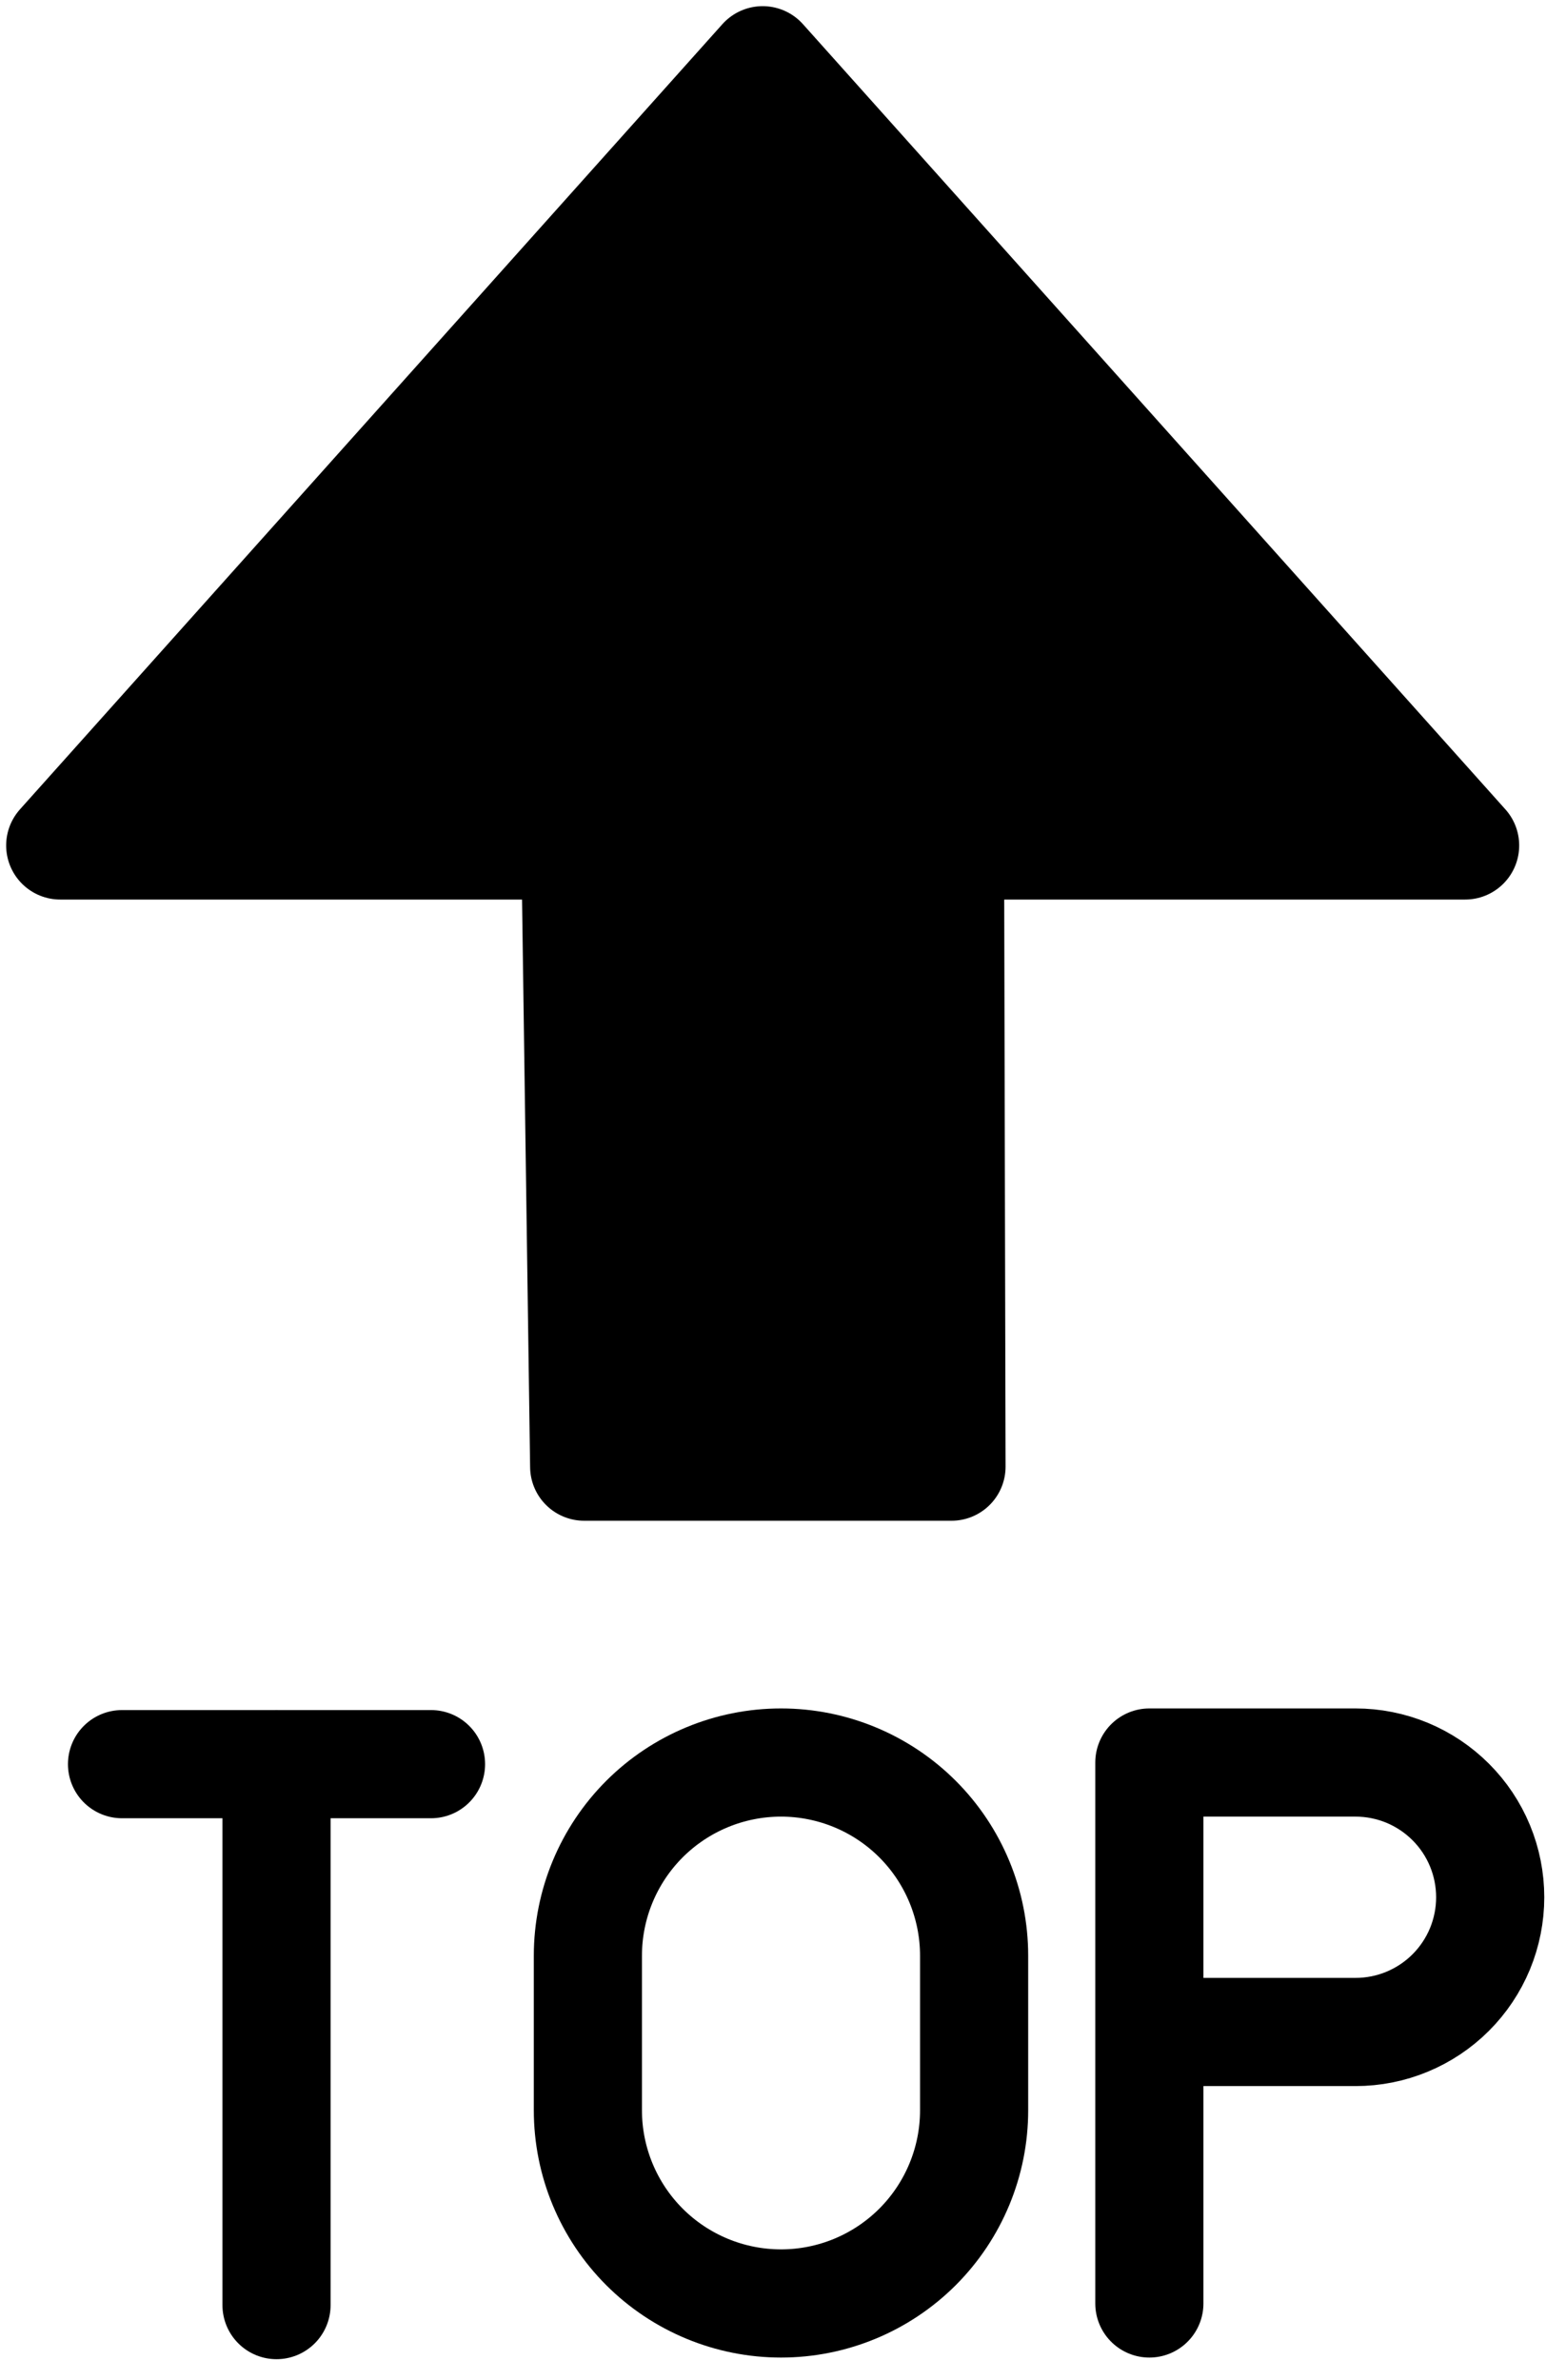<svg width="52" height="79" viewBox="0 0 52 79" fill="none" xmlns="http://www.w3.org/2000/svg">
<path d="M25.325 2L2 28.063H19.105L19.398 48.682H31.595L31.546 28.063H48.65L25.325 2Z" fill="black"/>
<path d="M25.325 2L2 28.063H19.105L19.398 48.682H31.595L31.546 28.063H48.65L25.325 2Z" stroke="black" stroke-width="3.591" stroke-linecap="round" stroke-linejoin="round"/>
<path d="M25.934 76.458C24.233 76.458 22.602 75.782 21.399 74.58C20.197 73.377 19.521 71.746 19.521 70.046V64.915C19.521 63.215 20.197 61.584 21.399 60.381C22.602 59.179 24.233 58.503 25.934 58.503C27.634 58.503 29.265 59.179 30.468 60.381C31.67 61.584 32.346 63.215 32.346 64.916V70.046C32.346 71.746 31.67 73.377 30.468 74.58C29.265 75.782 27.634 76.458 25.934 76.458Z" stroke="black" stroke-width="3.591" stroke-linecap="round" stroke-linejoin="round"/>
<path d="M4.052 58.557H14.312" stroke="black" stroke-width="3.591" stroke-linecap="round" stroke-linejoin="round"/>
<path d="M9.182 58.557V76.512" stroke="black" stroke-width="3.591" stroke-linecap="round" stroke-linejoin="round"/>
<path d="M38.165 76.458V58.503H45.011C45.598 58.503 46.18 58.619 46.723 58.843C47.265 59.068 47.758 59.398 48.173 59.813C48.589 60.228 48.918 60.721 49.143 61.264C49.367 61.806 49.483 62.388 49.483 62.975C49.483 63.563 49.367 64.144 49.143 64.687C48.918 65.229 48.589 65.722 48.173 66.138C47.758 66.553 47.265 66.882 46.722 67.107C46.18 67.332 45.598 67.447 45.011 67.447H38.165" stroke="black" stroke-width="3.591" stroke-linecap="round" stroke-linejoin="round"/>
</svg>
